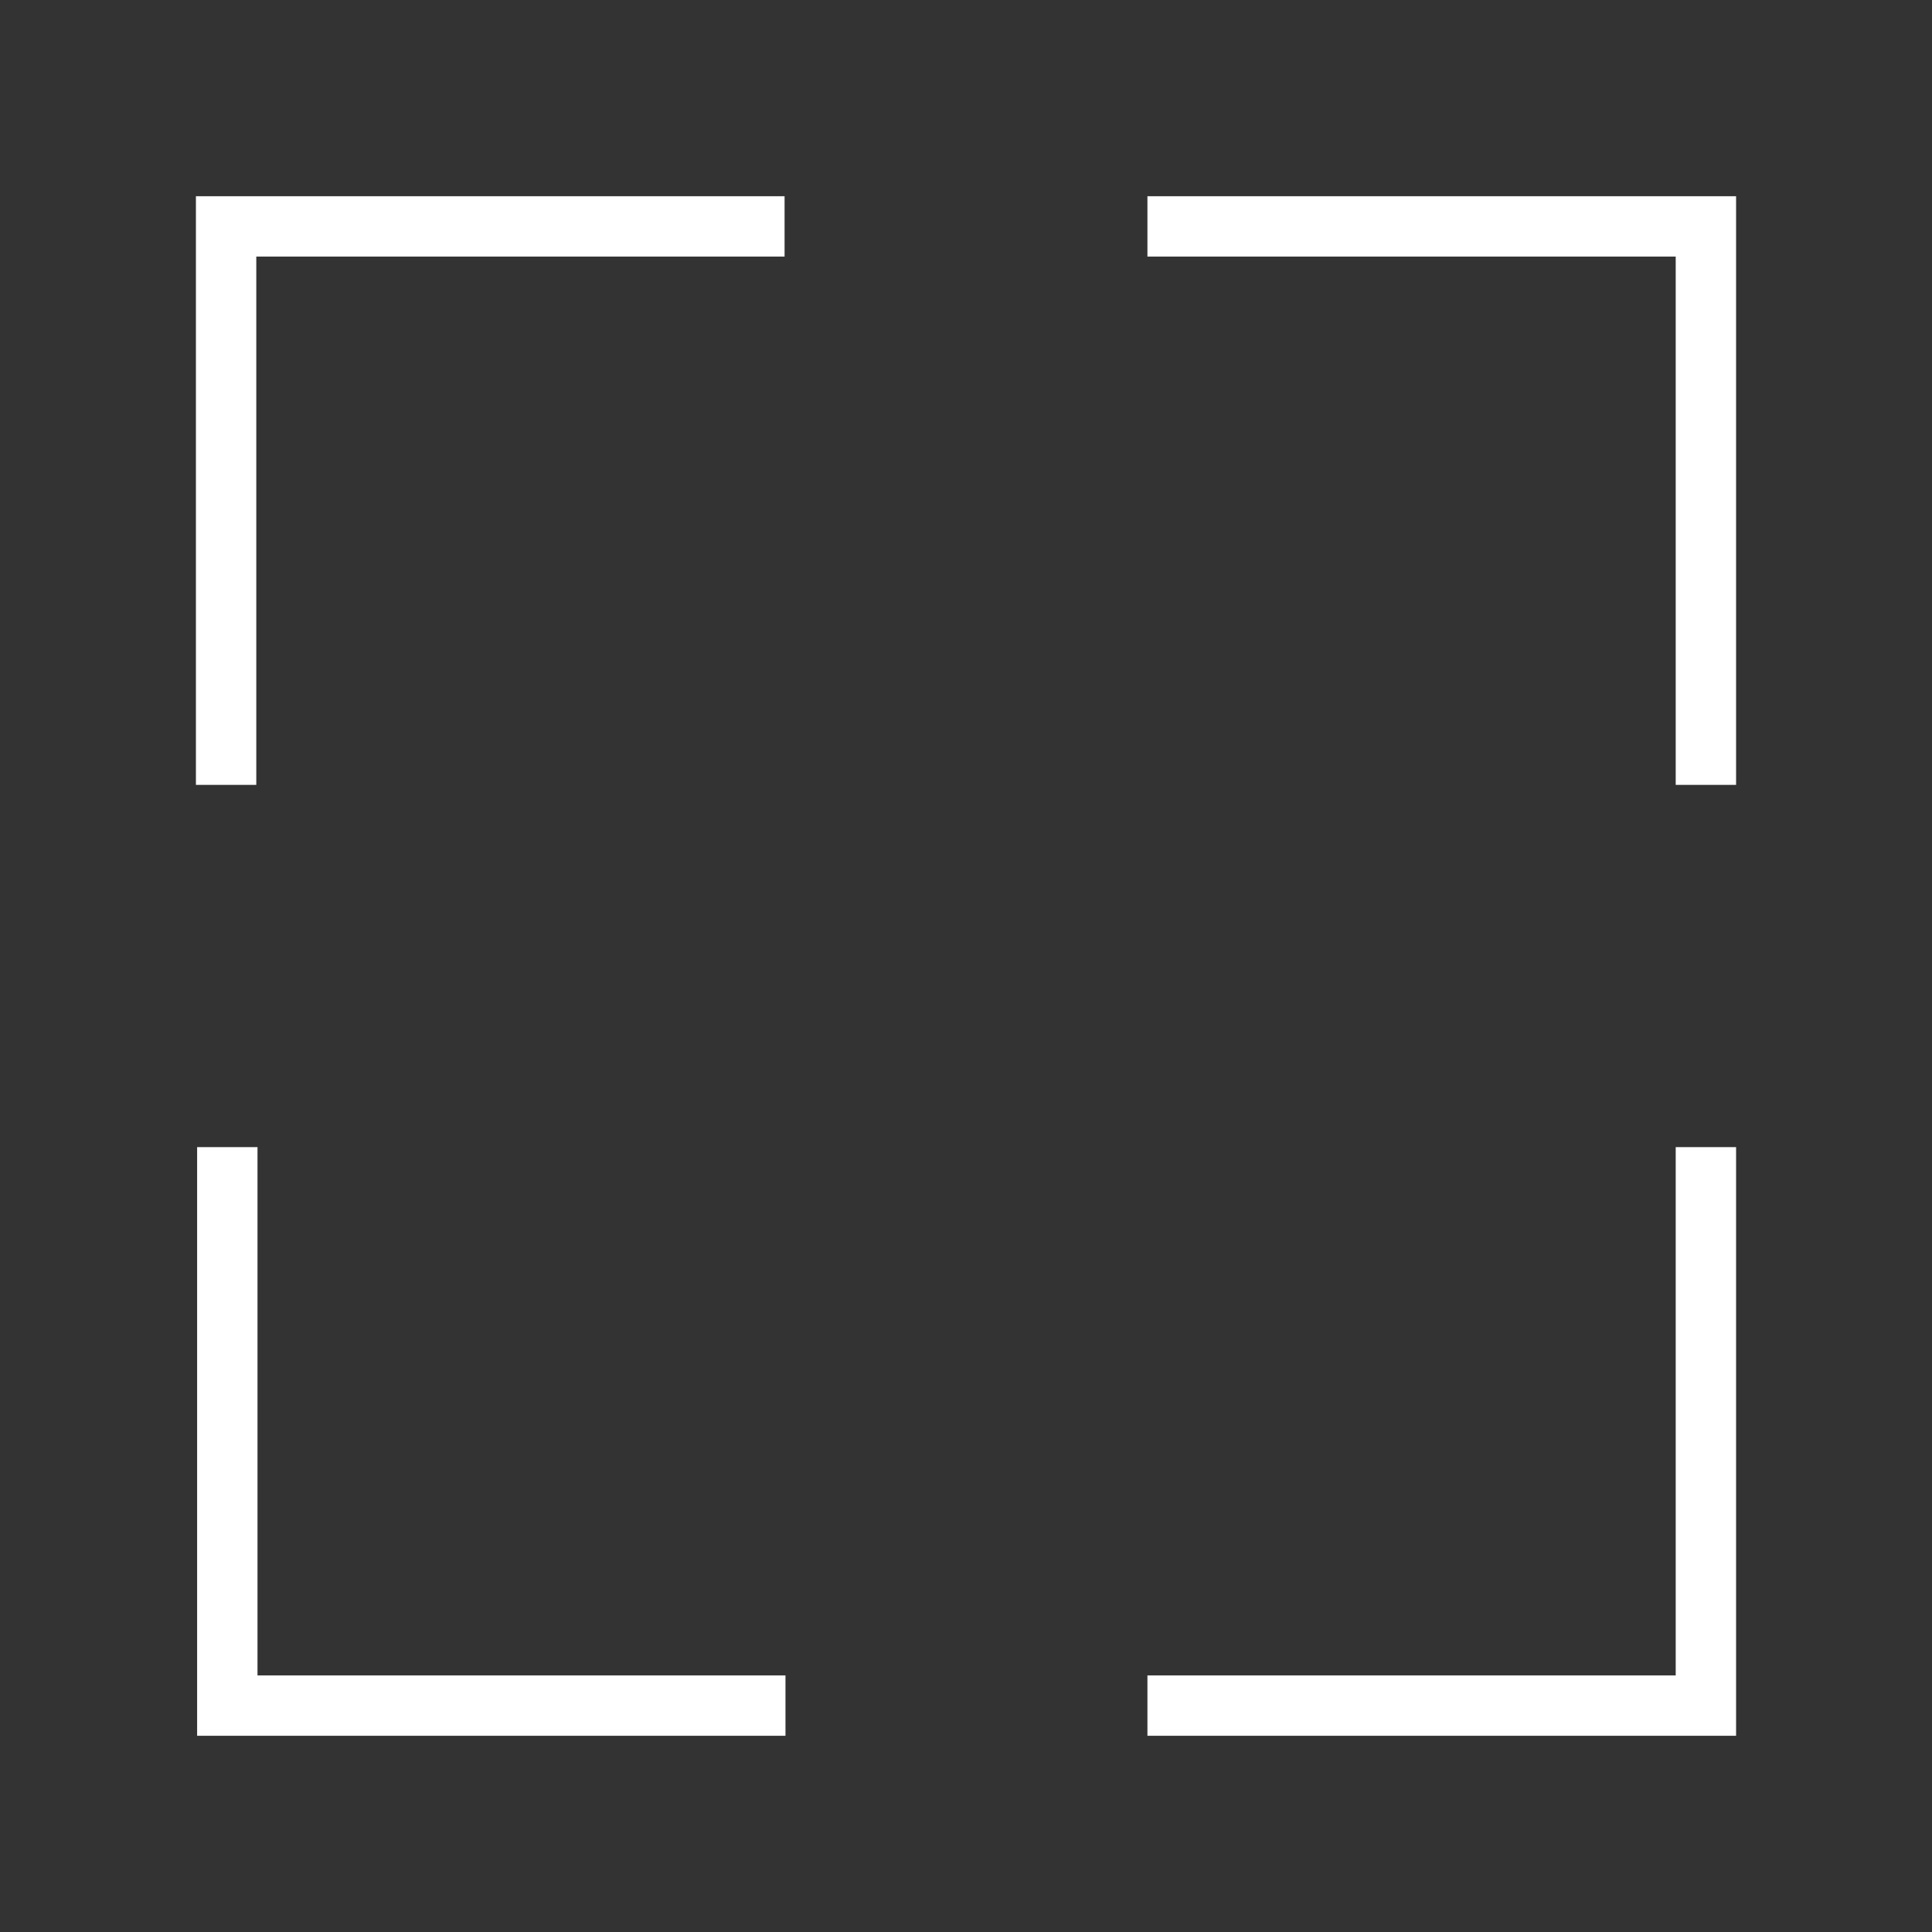 <?xml version="1.0" encoding="utf-8"?><!-- Uploaded to: SVG Repo, www.svgrepo.com, Generator: SVG Repo Mixer Tools -->
<svg width="400px" height="400px" viewBox="0 0 64 64" xmlns="http://www.w3.org/2000/svg" stroke-width="2" stroke="#FFF" fill="none"><rect x="0" y="0" width="64" height="64" fill="#333333" stroke="none"/><polyline points="7.49 26 7.49 7.5 25.99 7.5"/><polyline points="56.51 26 56.51 7.5 38.01 7.5"/><polyline points="7.53 38 7.53 56.5 26.02 56.5"/><polyline points="56.51 38 56.51 56.5 38.01 56.5"/></svg>